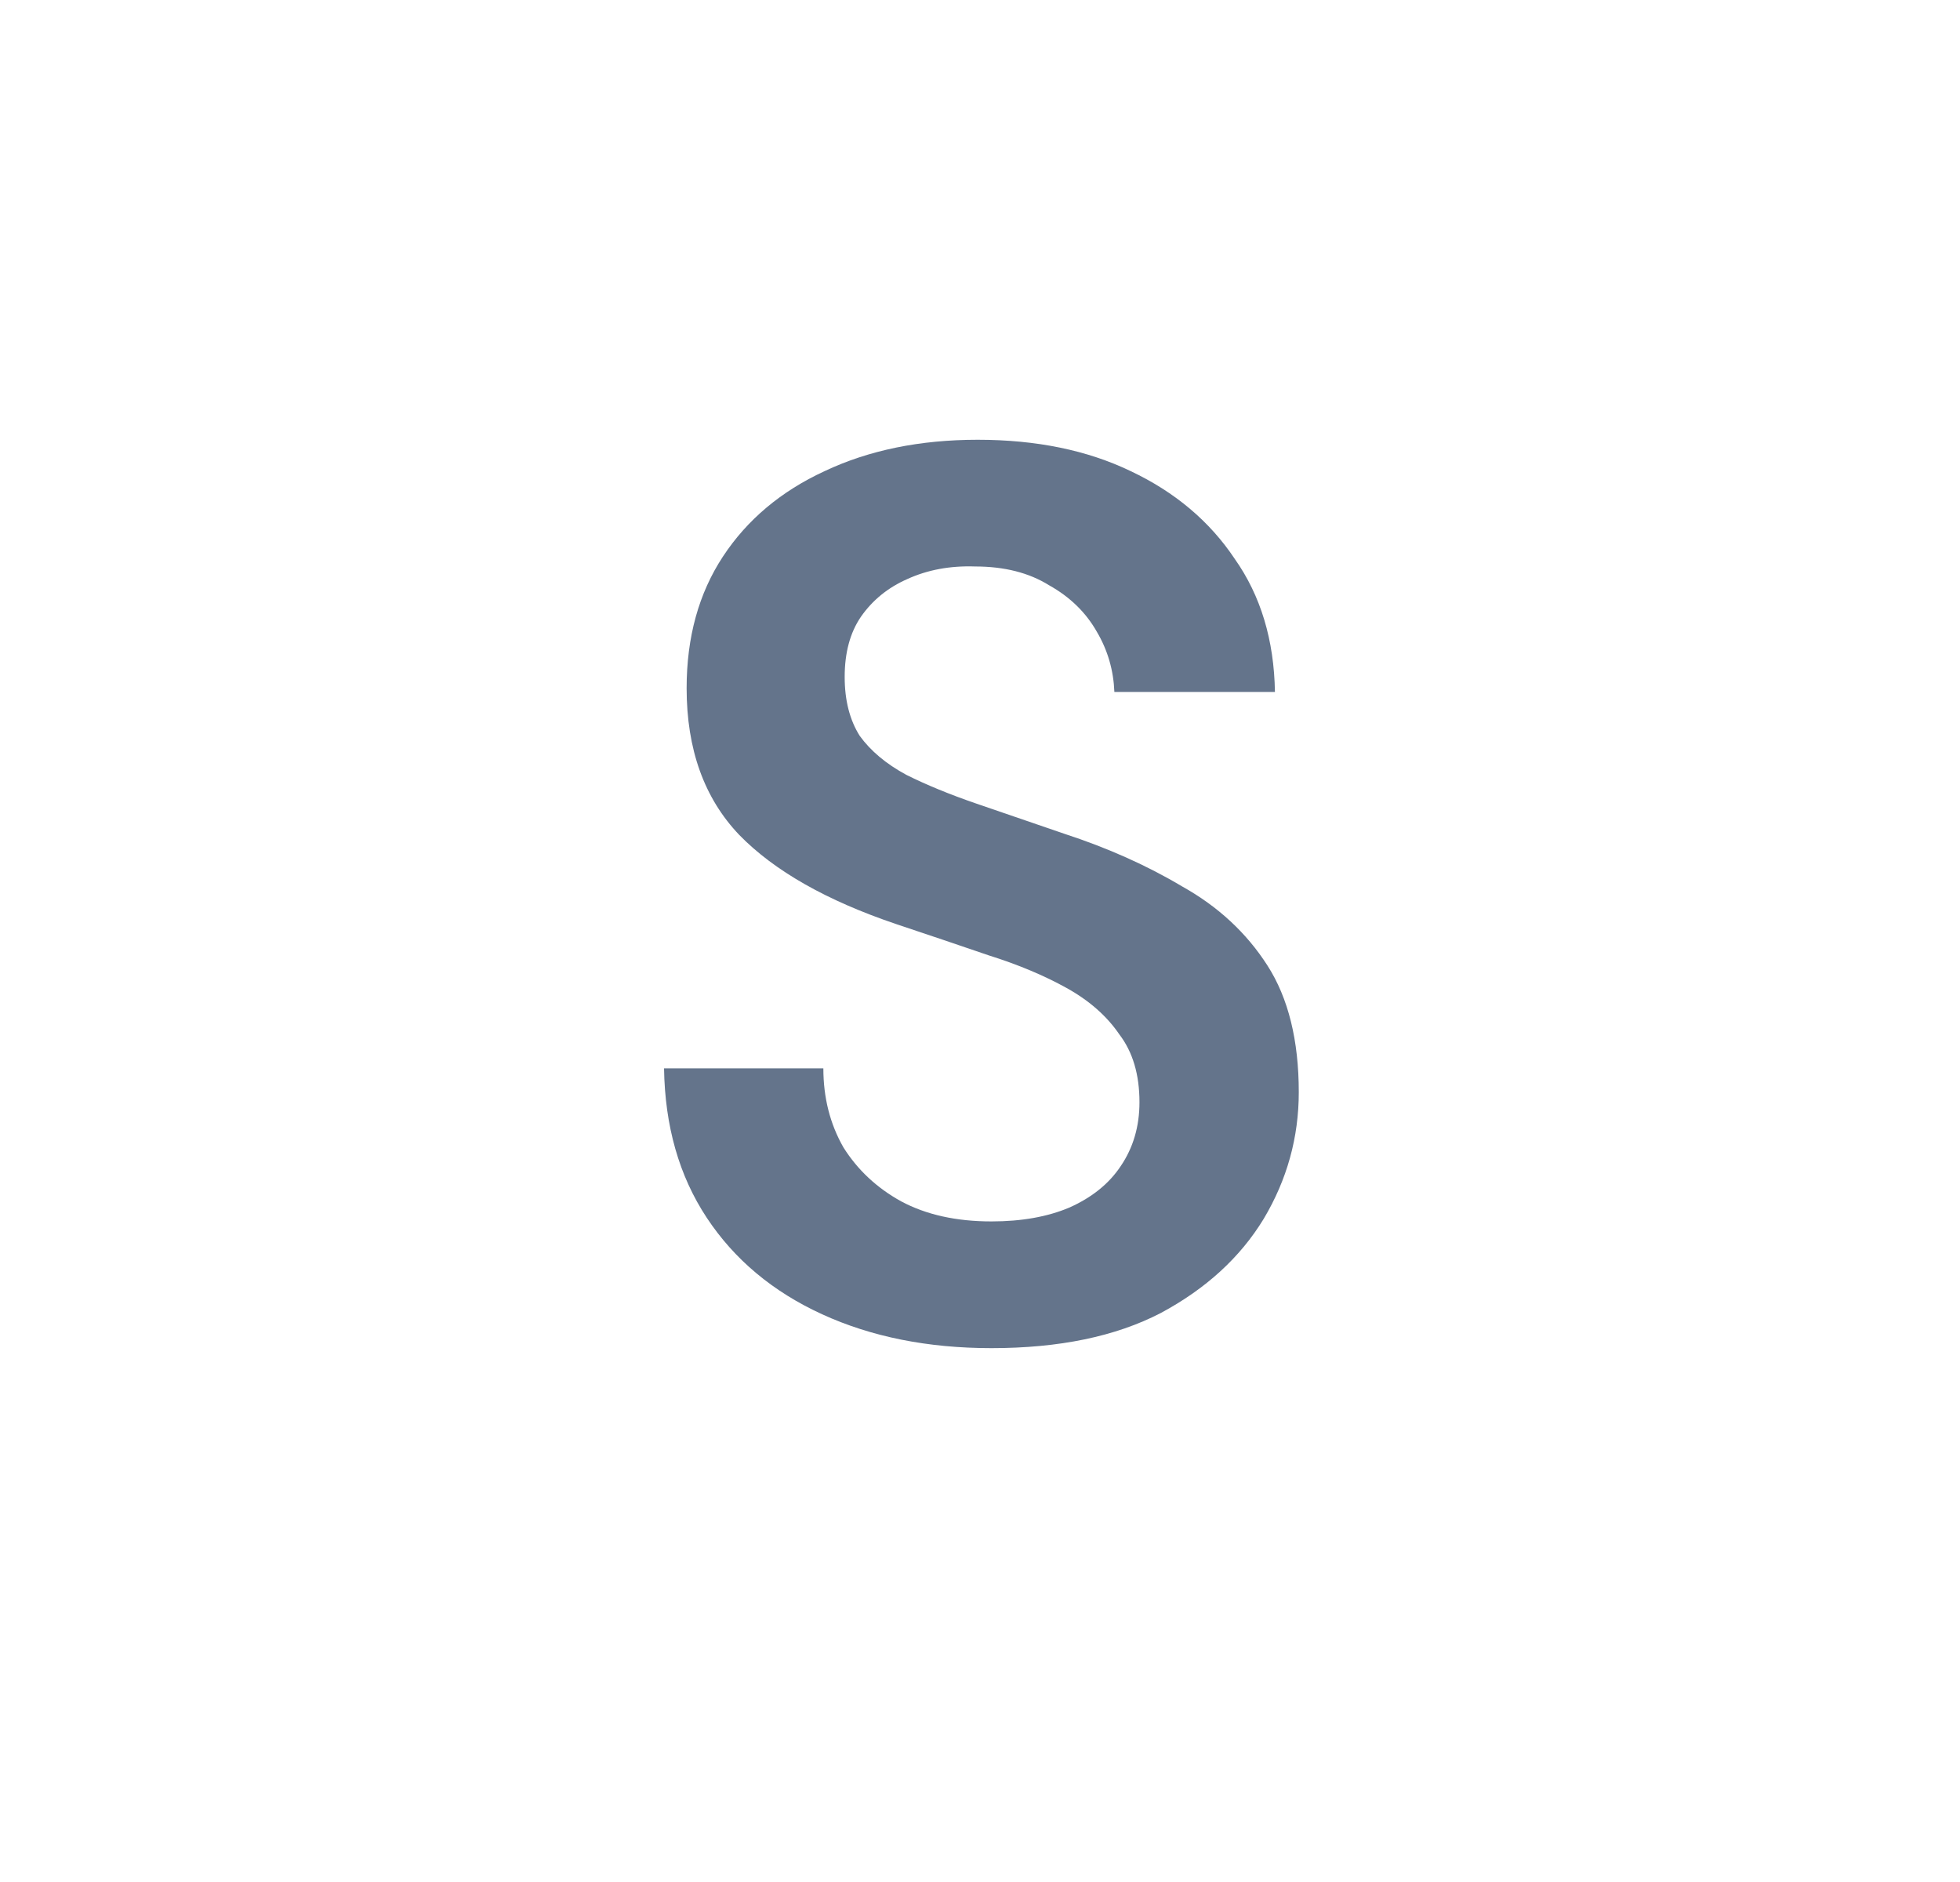 <svg width="25" height="24" viewBox="0 0 25 24" fill="none" xmlns="http://www.w3.org/2000/svg">
<path d="M12.646 17.192C11.835 17.192 11.115 17.048 10.486 16.76C9.857 16.472 9.366 16.061 9.014 15.528C8.662 14.995 8.481 14.36 8.47 13.624H10.502C10.502 13.997 10.587 14.333 10.758 14.632C10.939 14.92 11.185 15.149 11.494 15.32C11.814 15.491 12.198 15.576 12.646 15.576C13.03 15.576 13.361 15.517 13.638 15.4C13.926 15.272 14.145 15.096 14.294 14.872C14.454 14.637 14.534 14.365 14.534 14.056C14.534 13.704 14.449 13.416 14.278 13.192C14.118 12.957 13.894 12.76 13.606 12.6C13.318 12.44 12.987 12.301 12.614 12.184C12.241 12.056 11.846 11.923 11.43 11.784C10.545 11.485 9.878 11.107 9.43 10.648C8.982 10.179 8.758 9.555 8.758 8.776C8.758 8.125 8.913 7.565 9.222 7.096C9.531 6.627 9.963 6.264 10.518 6.008C11.083 5.741 11.734 5.608 12.47 5.608C13.217 5.608 13.867 5.741 14.422 6.008C14.987 6.275 15.43 6.648 15.75 7.128C16.081 7.597 16.251 8.163 16.262 8.824H14.214C14.203 8.547 14.129 8.291 13.99 8.056C13.851 7.811 13.649 7.613 13.382 7.464C13.126 7.304 12.811 7.224 12.438 7.224C12.118 7.213 11.83 7.267 11.574 7.384C11.329 7.491 11.131 7.651 10.982 7.864C10.843 8.067 10.774 8.323 10.774 8.632C10.774 8.931 10.838 9.181 10.966 9.384C11.105 9.576 11.302 9.741 11.558 9.88C11.814 10.008 12.113 10.131 12.454 10.248C12.795 10.365 13.169 10.493 13.574 10.632C14.129 10.813 14.63 11.037 15.078 11.304C15.537 11.56 15.899 11.896 16.166 12.312C16.433 12.728 16.566 13.267 16.566 13.928C16.566 14.504 16.417 15.043 16.118 15.544C15.819 16.035 15.382 16.435 14.806 16.744C14.23 17.043 13.51 17.192 12.646 17.192Z" fill="#64748B"/>
</svg>
